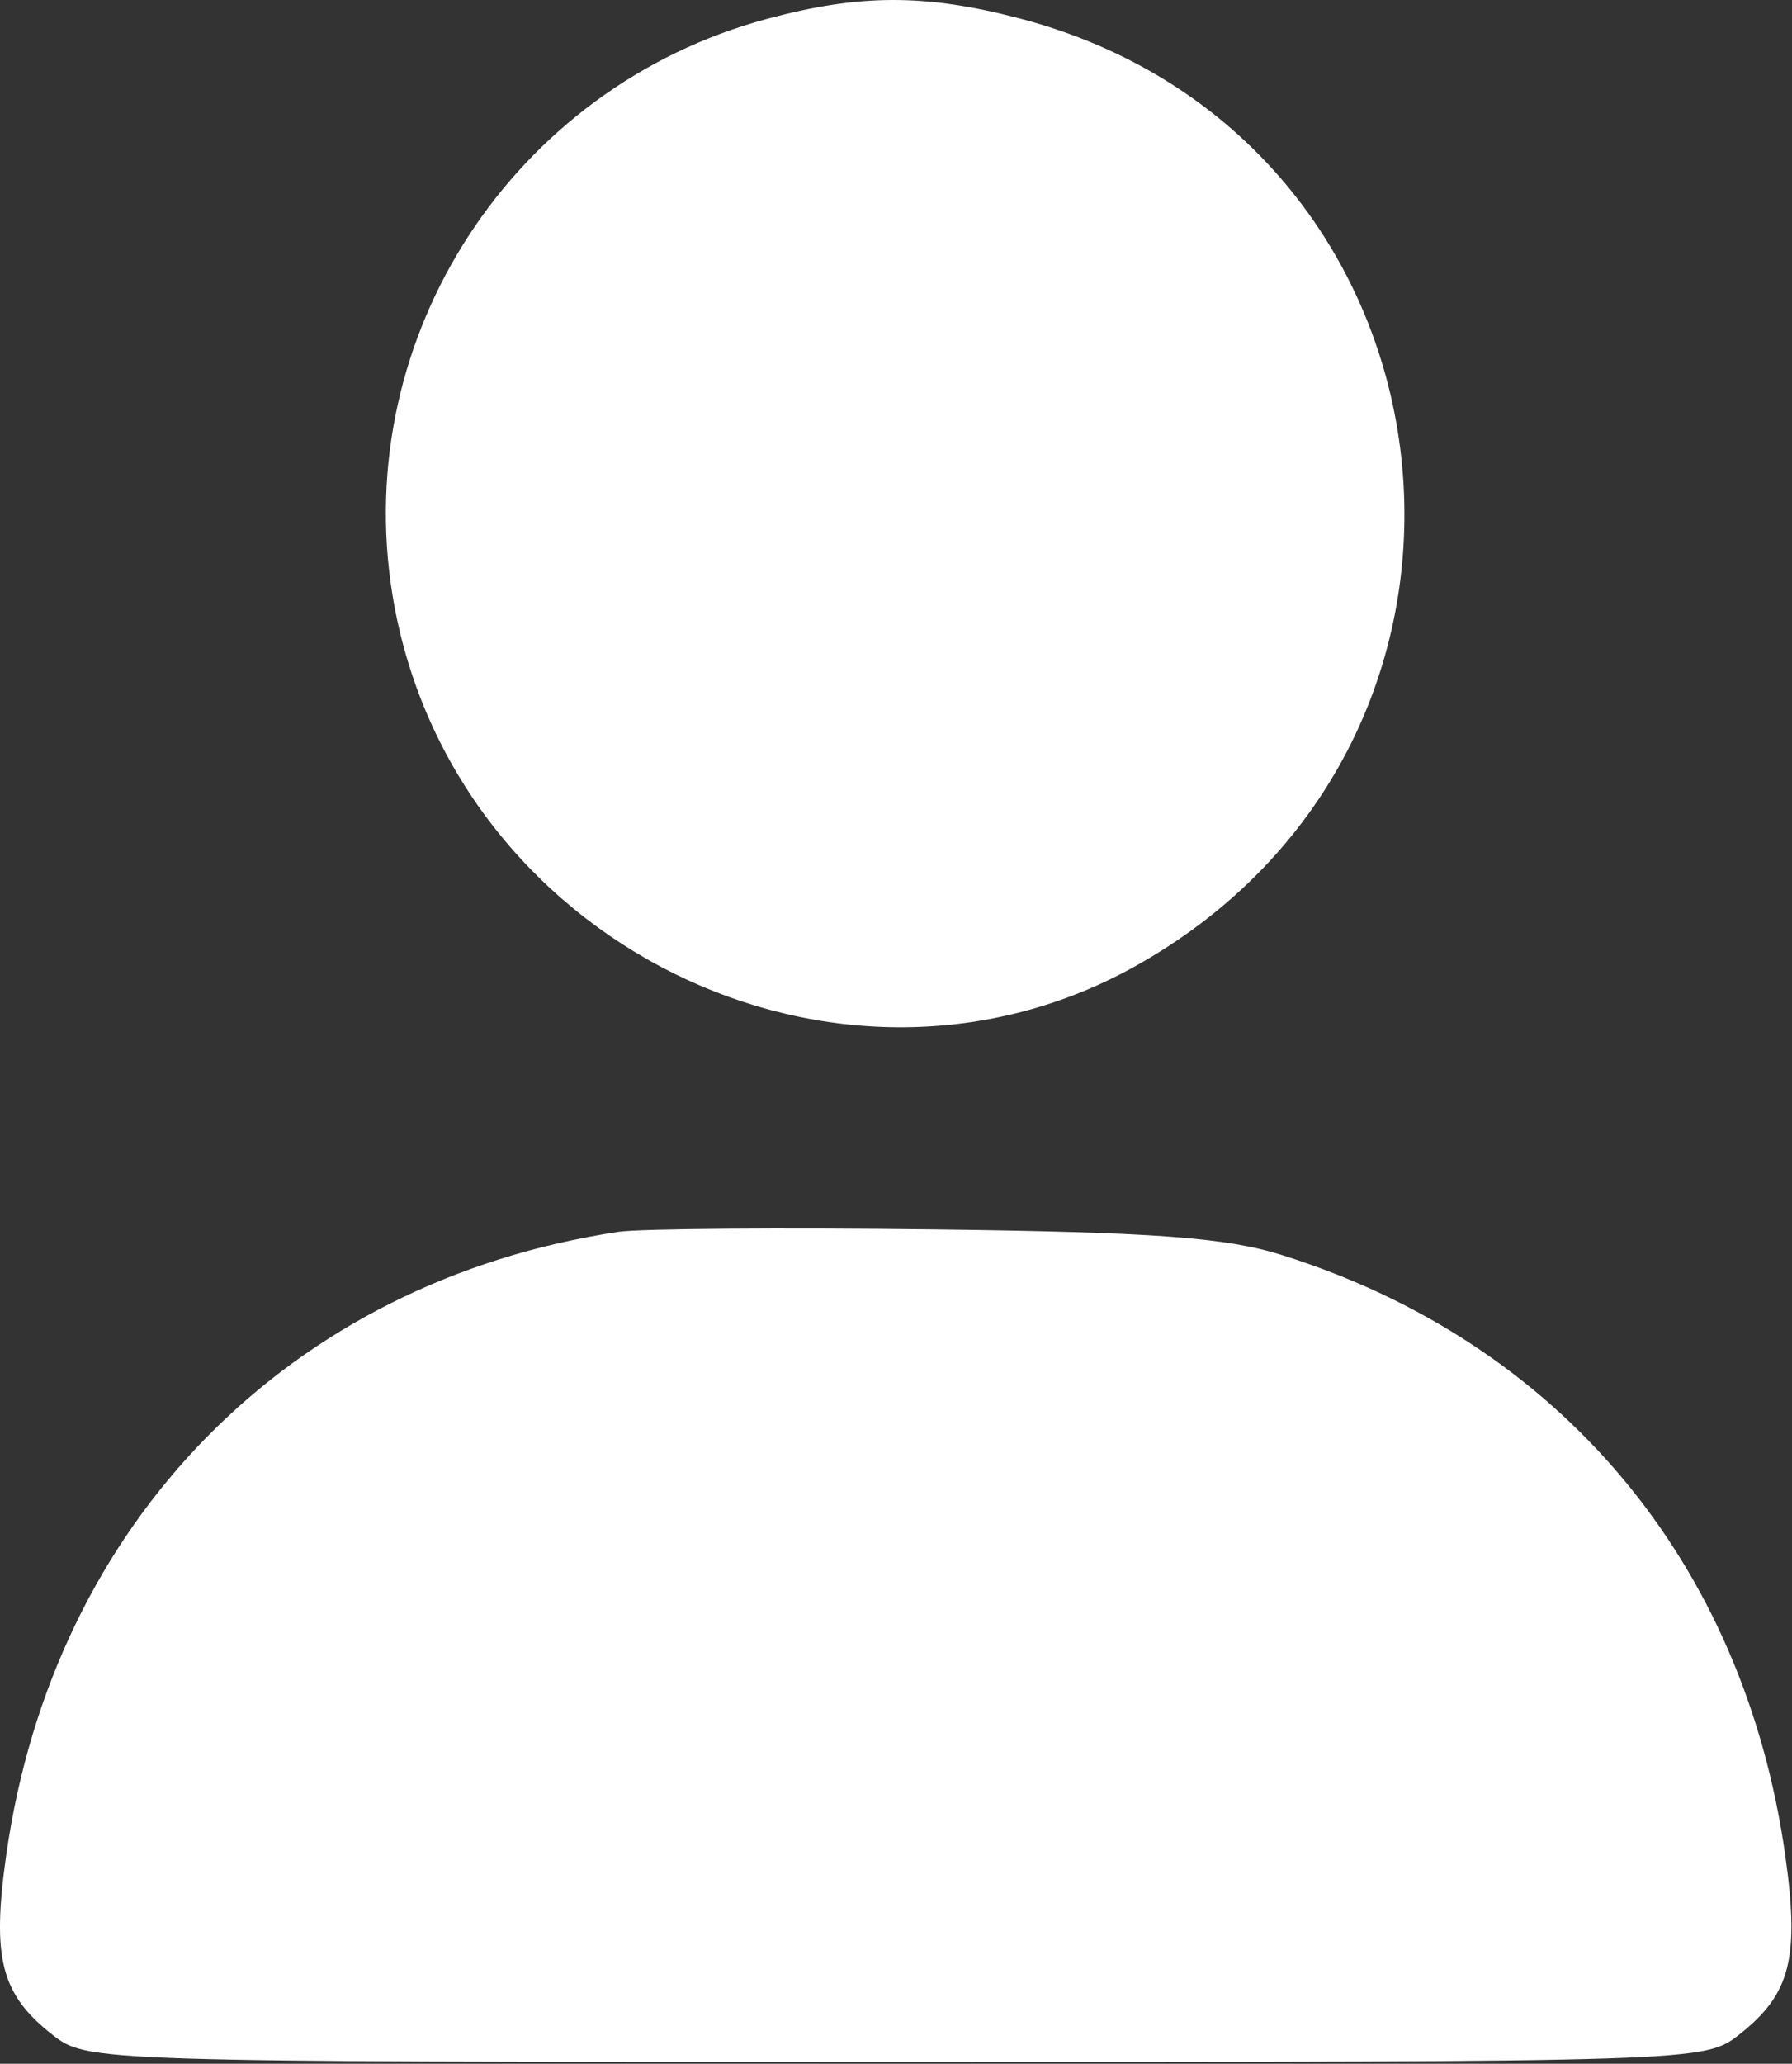 <svg width="139" height="160" viewBox="0 0 139 160" fill="none" xmlns="http://www.w3.org/2000/svg">
<rect x="0" y="0" width="139" height="160" fill="#333333" stroke="none"/>
<path fill-rule="evenodd" clip-rule="evenodd" d="M59.502 1.46C39.805 6.753 27.213 26.065 30.431 46.045C34.777 73.035 65.102 88.023 88.418 74.706C119.868 56.745 113.938 10.502 79.018 1.409C71.748 -0.484 66.687 -0.471 59.502 1.46ZM47.978 95.501C22.489 99.334 4.147 117.984 0.487 143.792C-0.648 151.794 0.068 154.603 4.038 157.726C6.738 159.849 6.974 159.857 69.478 159.857C131.982 159.857 132.218 159.849 134.918 157.726C138.888 154.603 139.604 151.794 138.469 143.792C135.249 121.089 120.995 104.098 99.478 97.314C95.112 95.937 89.544 95.525 72.478 95.315C60.653 95.169 49.628 95.253 47.978 95.501Z" fill="white"/>
</svg>
